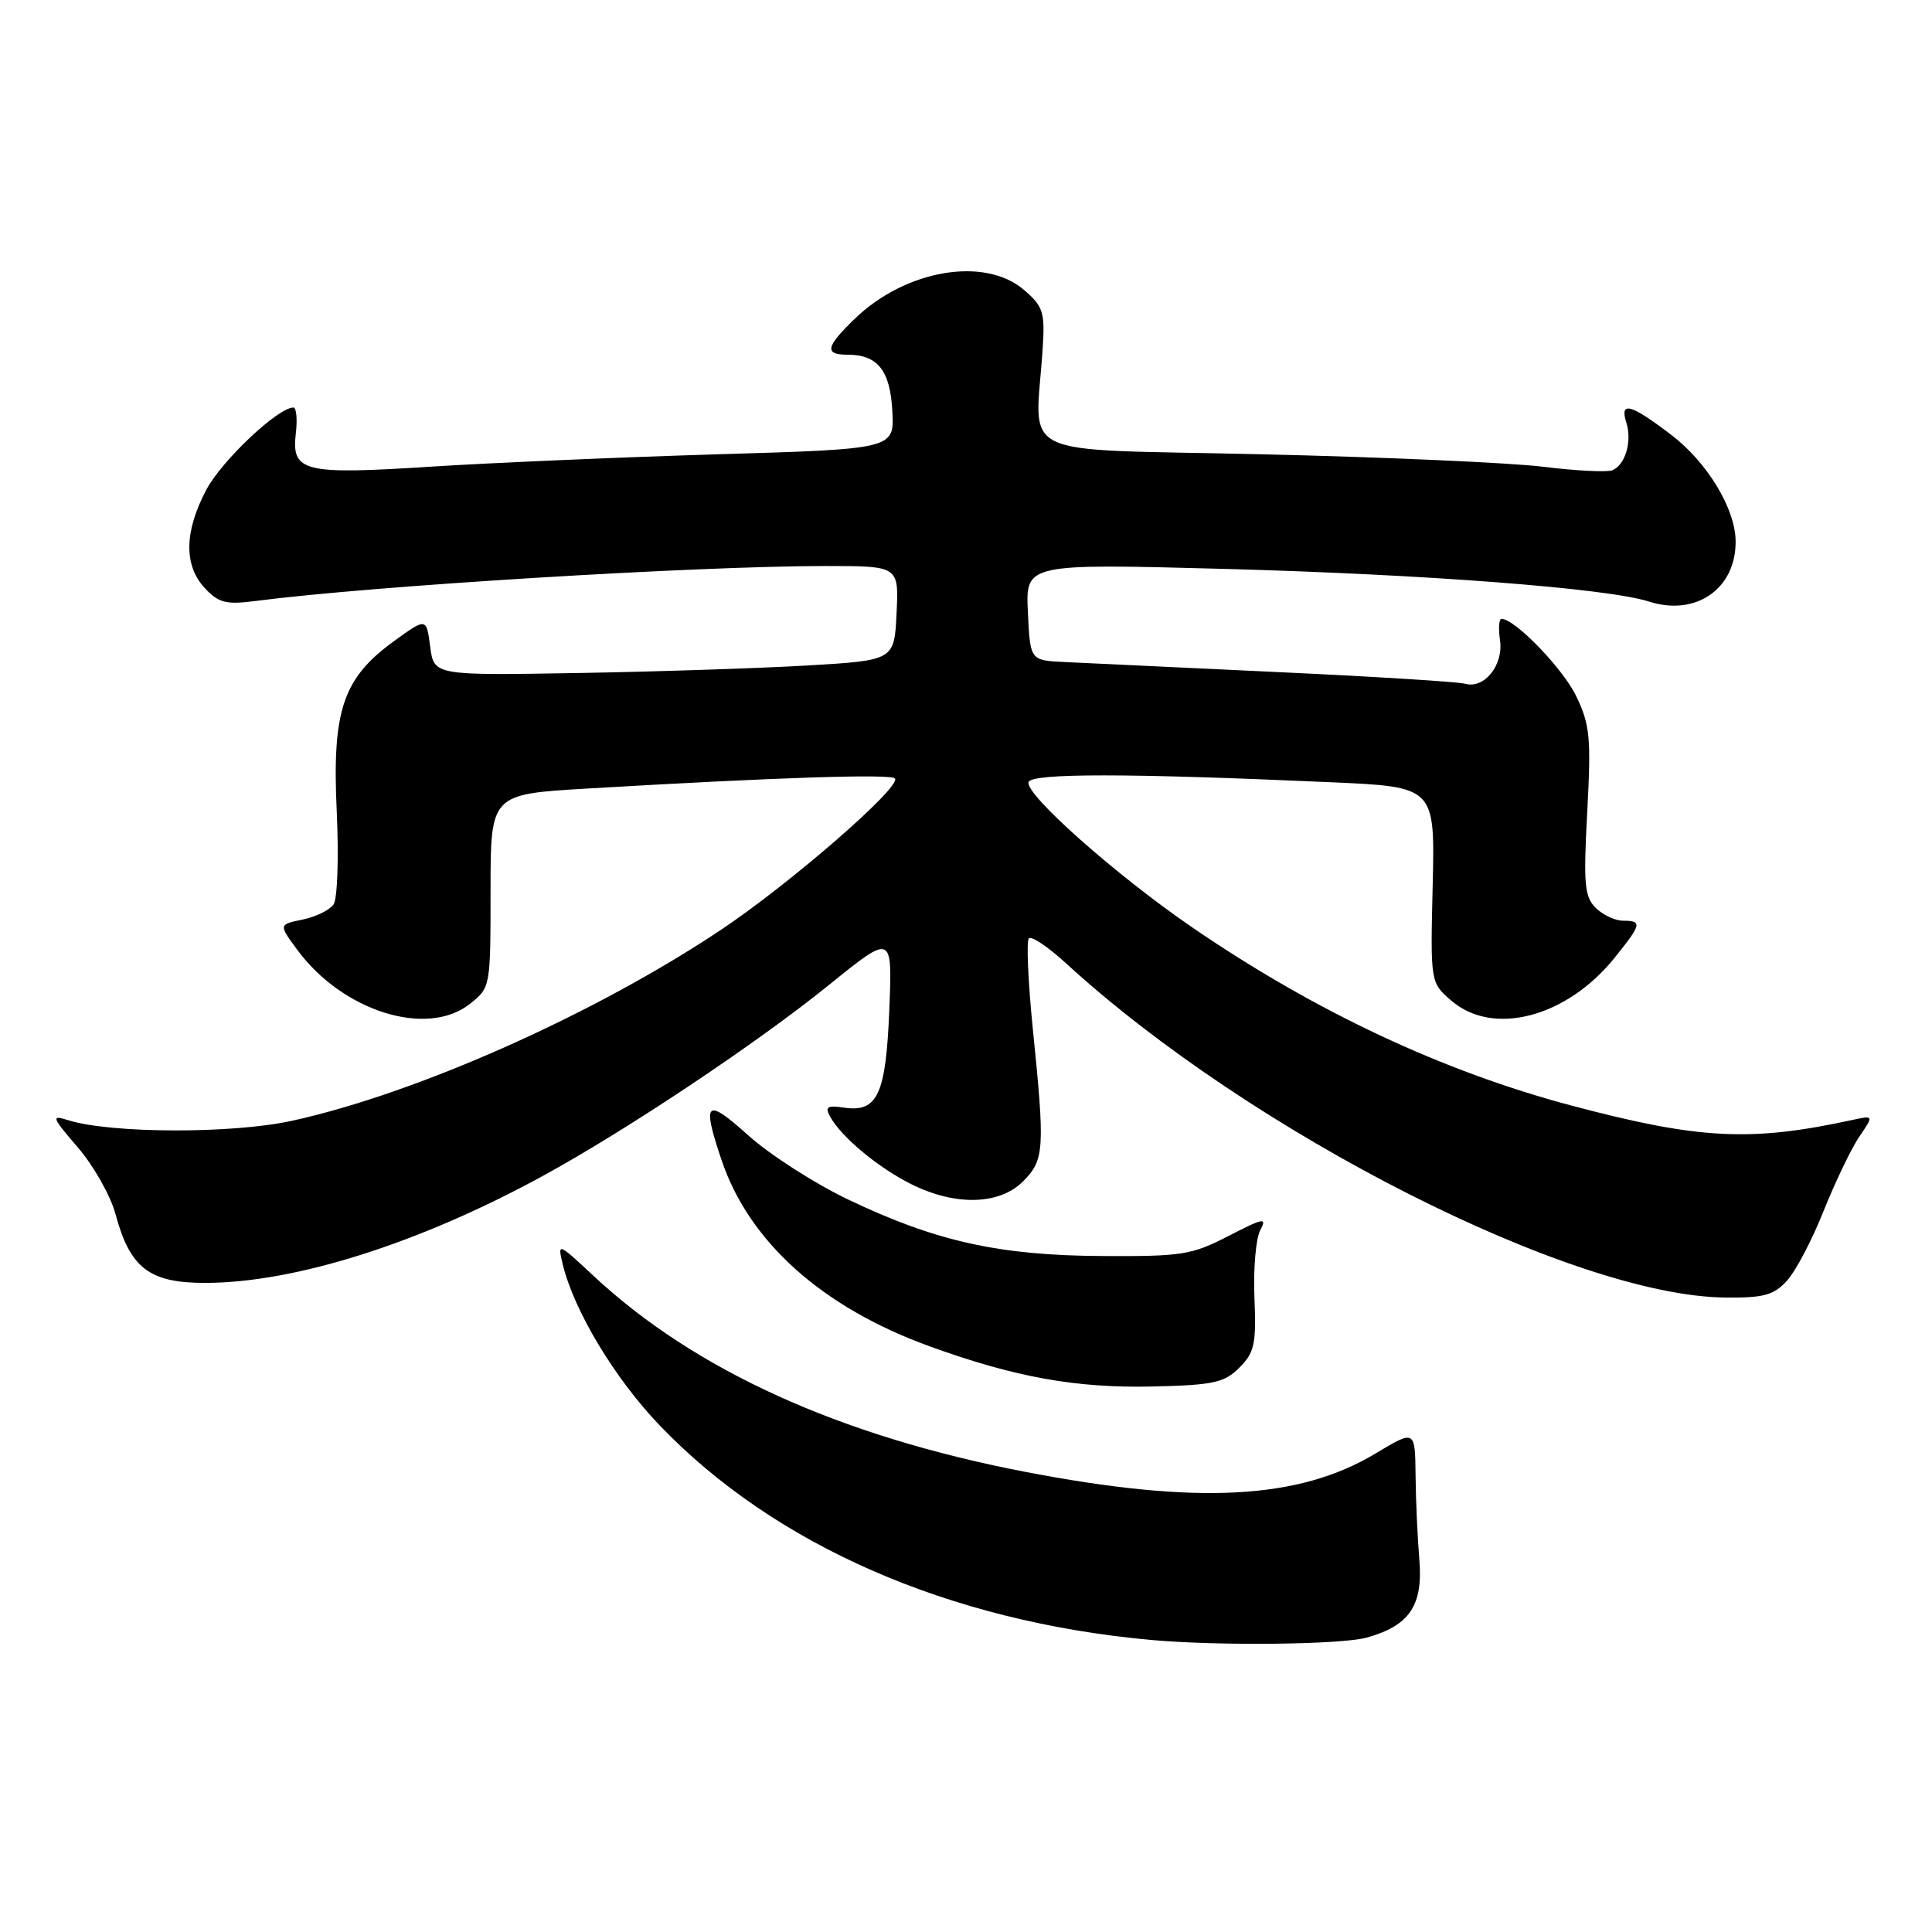 <?xml version="1.0" encoding="UTF-8" standalone="no"?>
<!DOCTYPE svg PUBLIC "-//W3C//DTD SVG 1.1//EN" "http://www.w3.org/Graphics/SVG/1.1/DTD/svg11.dtd" >
<svg xmlns="http://www.w3.org/2000/svg" xmlns:xlink="http://www.w3.org/1999/xlink" version="1.1" viewBox="0 0 256 256">
 <g >
 <path fill="currentColor"
d=" M 181.10 216.99 C 186.77 215.41 188.58 212.73 188.07 206.64 C 187.83 203.82 187.60 198.79 187.57 195.47 C 187.50 189.45 187.50 189.45 182.31 192.57 C 172.10 198.72 158.61 199.42 135.70 195.00 C 111.21 190.26 92.06 181.56 78.68 169.09 C 73.90 164.63 73.87 164.62 74.57 167.55 C 76.05 173.66 81.45 182.65 87.37 188.83 C 102.61 204.75 125.76 214.87 152.50 217.30 C 161.38 218.11 177.72 217.93 181.10 216.99 Z  M 164.22 181.22 C 166.23 179.22 166.47 178.10 166.22 171.97 C 166.06 168.13 166.41 164.11 166.98 163.03 C 167.92 161.28 167.46 161.36 162.77 163.78 C 157.90 166.29 156.62 166.49 146.00 166.43 C 132.38 166.35 124.03 164.50 112.42 158.96 C 107.97 156.84 102.01 153.01 99.17 150.46 C 93.52 145.38 92.97 145.88 95.61 153.72 C 99.27 164.57 108.96 173.24 123.17 178.39 C 134.46 182.49 142.59 183.95 152.72 183.72 C 160.83 183.53 162.22 183.22 164.22 181.22 Z  M 236.74 169.75 C 237.90 168.51 240.09 164.35 241.62 160.50 C 243.16 156.65 245.29 152.21 246.35 150.64 C 248.30 147.78 248.30 147.78 245.40 148.41 C 231.96 151.33 225.13 150.98 208.25 146.50 C 191.18 141.97 174.24 134.02 158.00 122.90 C 147.87 115.96 135.76 105.22 136.29 103.63 C 136.69 102.44 149.39 102.45 176.32 103.65 C 190.14 104.26 190.14 104.26 189.84 117.23 C 189.53 130.20 189.53 130.20 192.32 132.60 C 197.86 137.37 207.61 134.80 213.96 126.89 C 217.53 122.46 217.63 122.00 215.07 122.00 C 214.01 122.00 212.37 121.23 211.43 120.29 C 209.95 118.80 209.80 117.13 210.32 107.54 C 210.84 97.73 210.68 96.03 208.86 92.25 C 207.10 88.58 200.73 82.00 198.95 82.00 C 198.62 82.00 198.53 83.28 198.76 84.84 C 199.24 88.12 196.68 91.32 194.14 90.60 C 193.24 90.34 181.93 89.64 169.00 89.04 C 156.07 88.43 143.47 87.84 141.00 87.72 C 136.50 87.50 136.50 87.50 136.20 81.09 C 135.90 74.68 135.90 74.68 162.20 75.38 C 188.85 76.10 213.03 77.95 218.50 79.71 C 224.73 81.71 230.04 78.00 229.98 71.70 C 229.94 67.40 226.22 61.26 221.46 57.63 C 216.08 53.52 214.58 53.11 215.50 56.00 C 216.29 58.49 215.35 61.65 213.62 62.32 C 212.90 62.59 208.76 62.38 204.41 61.84 C 200.06 61.31 183.22 60.56 167.00 60.19 C 133.85 59.42 137.21 61.04 138.16 46.17 C 138.47 41.36 138.23 40.60 135.69 38.42 C 130.49 33.94 119.98 35.73 113.25 42.25 C 109.40 45.97 109.20 47.00 112.31 47.00 C 116.31 47.00 117.96 49.09 118.24 54.50 C 118.50 59.50 118.50 59.50 95.00 60.20 C 82.07 60.59 64.97 61.33 57.00 61.84 C 40.18 62.92 38.60 62.53 39.20 57.41 C 39.42 55.54 39.27 54.00 38.88 54.00 C 36.83 54.00 29.36 61.06 27.33 64.91 C 24.41 70.44 24.34 74.92 27.14 77.93 C 28.99 79.90 29.94 80.14 33.89 79.63 C 49.26 77.63 92.22 75.00 109.46 75.00 C 119.10 75.00 119.10 75.00 118.80 81.25 C 118.50 87.50 118.50 87.50 107.00 88.18 C 100.67 88.55 86.95 89.00 76.50 89.18 C 57.50 89.50 57.50 89.50 57.00 85.67 C 56.50 81.84 56.50 81.84 52.17 84.98 C 45.43 89.88 43.99 94.16 44.62 107.50 C 44.90 113.65 44.72 119.10 44.19 119.85 C 43.68 120.59 41.83 121.49 40.09 121.85 C 36.92 122.50 36.92 122.50 39.40 125.87 C 45.41 134.01 56.57 137.51 62.25 133.03 C 64.99 130.86 65.00 130.83 65.00 118.05 C 65.00 105.24 65.00 105.24 77.75 104.49 C 102.82 103.01 118.20 102.51 118.60 103.16 C 119.34 104.35 104.75 117.04 95.60 123.16 C 78.86 134.36 55.24 144.88 38.69 148.51 C 30.77 150.25 14.68 150.20 9.02 148.43 C 6.74 147.71 6.84 148.00 10.34 152.07 C 12.43 154.51 14.66 158.46 15.30 160.86 C 17.23 168.04 19.79 170.00 27.20 169.99 C 39.05 169.98 55.54 164.76 71.85 155.86 C 82.99 149.78 100.26 138.26 109.87 130.49 C 118.24 123.72 118.24 123.72 117.84 133.75 C 117.39 145.02 116.29 147.42 111.87 146.77 C 109.62 146.44 109.28 146.65 109.98 147.93 C 111.43 150.61 116.31 154.69 120.71 156.89 C 126.55 159.82 132.41 159.68 135.55 156.55 C 138.39 153.70 138.48 152.33 136.85 136.29 C 136.22 130.06 135.99 124.68 136.33 124.34 C 136.68 123.99 138.88 125.47 141.23 127.62 C 165.78 150.13 208.33 171.71 228.58 171.93 C 233.64 171.99 235.00 171.63 236.74 169.75 Z "/>
</g>
</svg>
